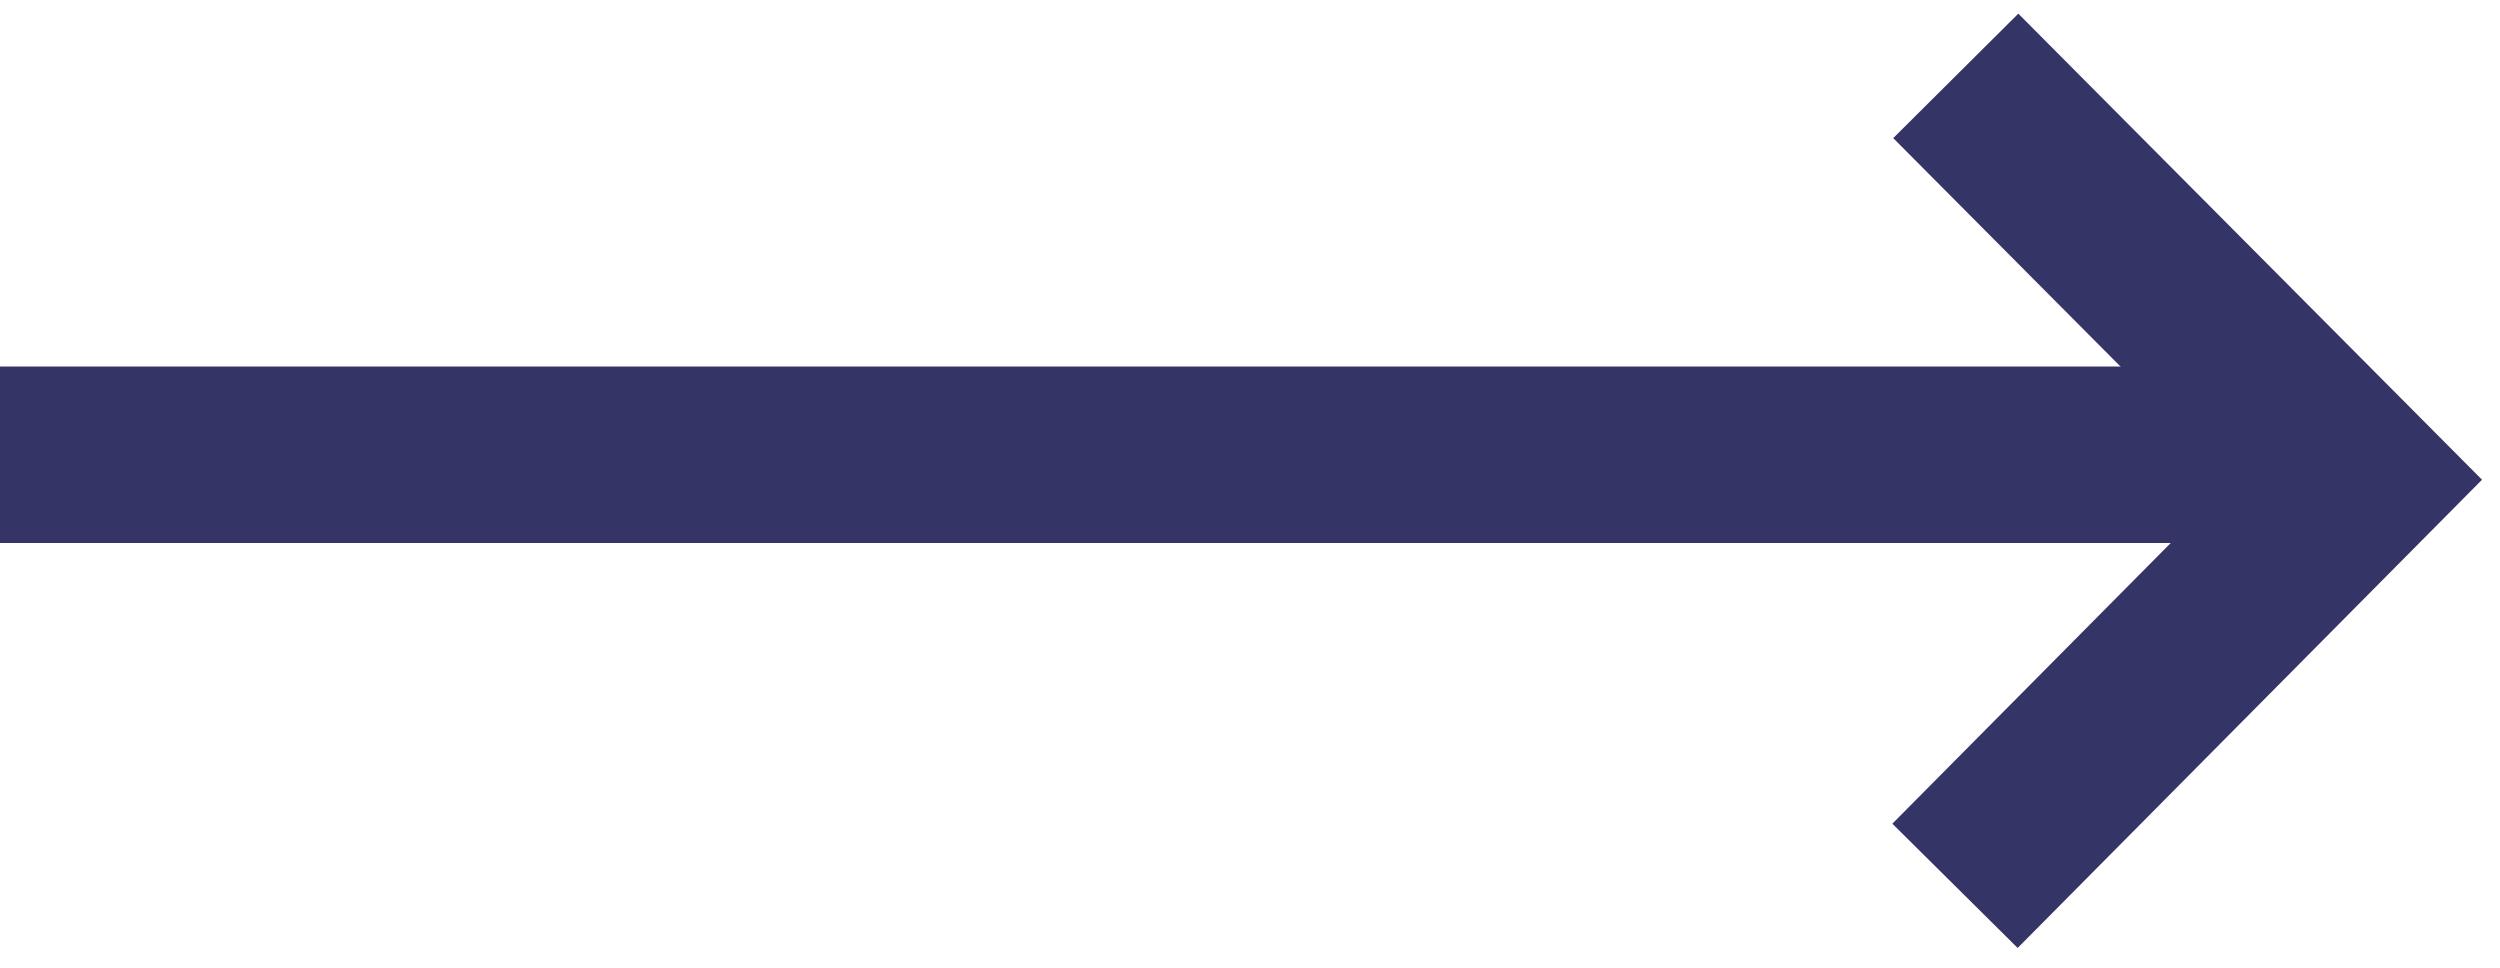 <?xml version="1.0" encoding="utf-8"?>
<!-- Generator: Adobe Illustrator 17.0.0, SVG Export Plug-In . SVG Version: 6.00 Build 0)  -->
<!DOCTYPE svg PUBLIC "-//W3C//DTD SVG 1.1//EN" "http://www.w3.org/Graphics/SVG/1.1/DTD/svg11.dtd">
<svg version="1.1" id="Layer_1" xmlns="http://www.w3.org/2000/svg" xmlns:xlink="http://www.w3.org/1999/xlink" x="0px" y="0px"
	 width="42.5px" height="16.457px" viewBox="0 0 42.5 16.457" enable-background="new 0 0 42.5 16.457" xml:space="preserve">
<symbol  id="comp-icon-arrow" viewBox="0 -15.884 43 15.884">
	<line fill="none" stroke="#343466" stroke-width="3" stroke-miterlimit="10" x1="0" y1="-7.5" x2="40" y2="-7.5"/>
	<polyline fill="none" stroke="#343466" stroke-width="3" stroke-miterlimit="10" points="33.248,-1.059 40.08,-7.926 
		33.235,-14.828 	"/>
	<polygon display="none" fill="none" points="0,-1 43,-1 43,-15 0,-15 	"/>
</symbol>
<use xlink:href="#comp-icon-arrow"  width="43" height="15.884" id="XMLID_198_" y="-15.884" transform="matrix(1 0 0 -1 0 0.231)" overflow="visible"/>
</svg>
